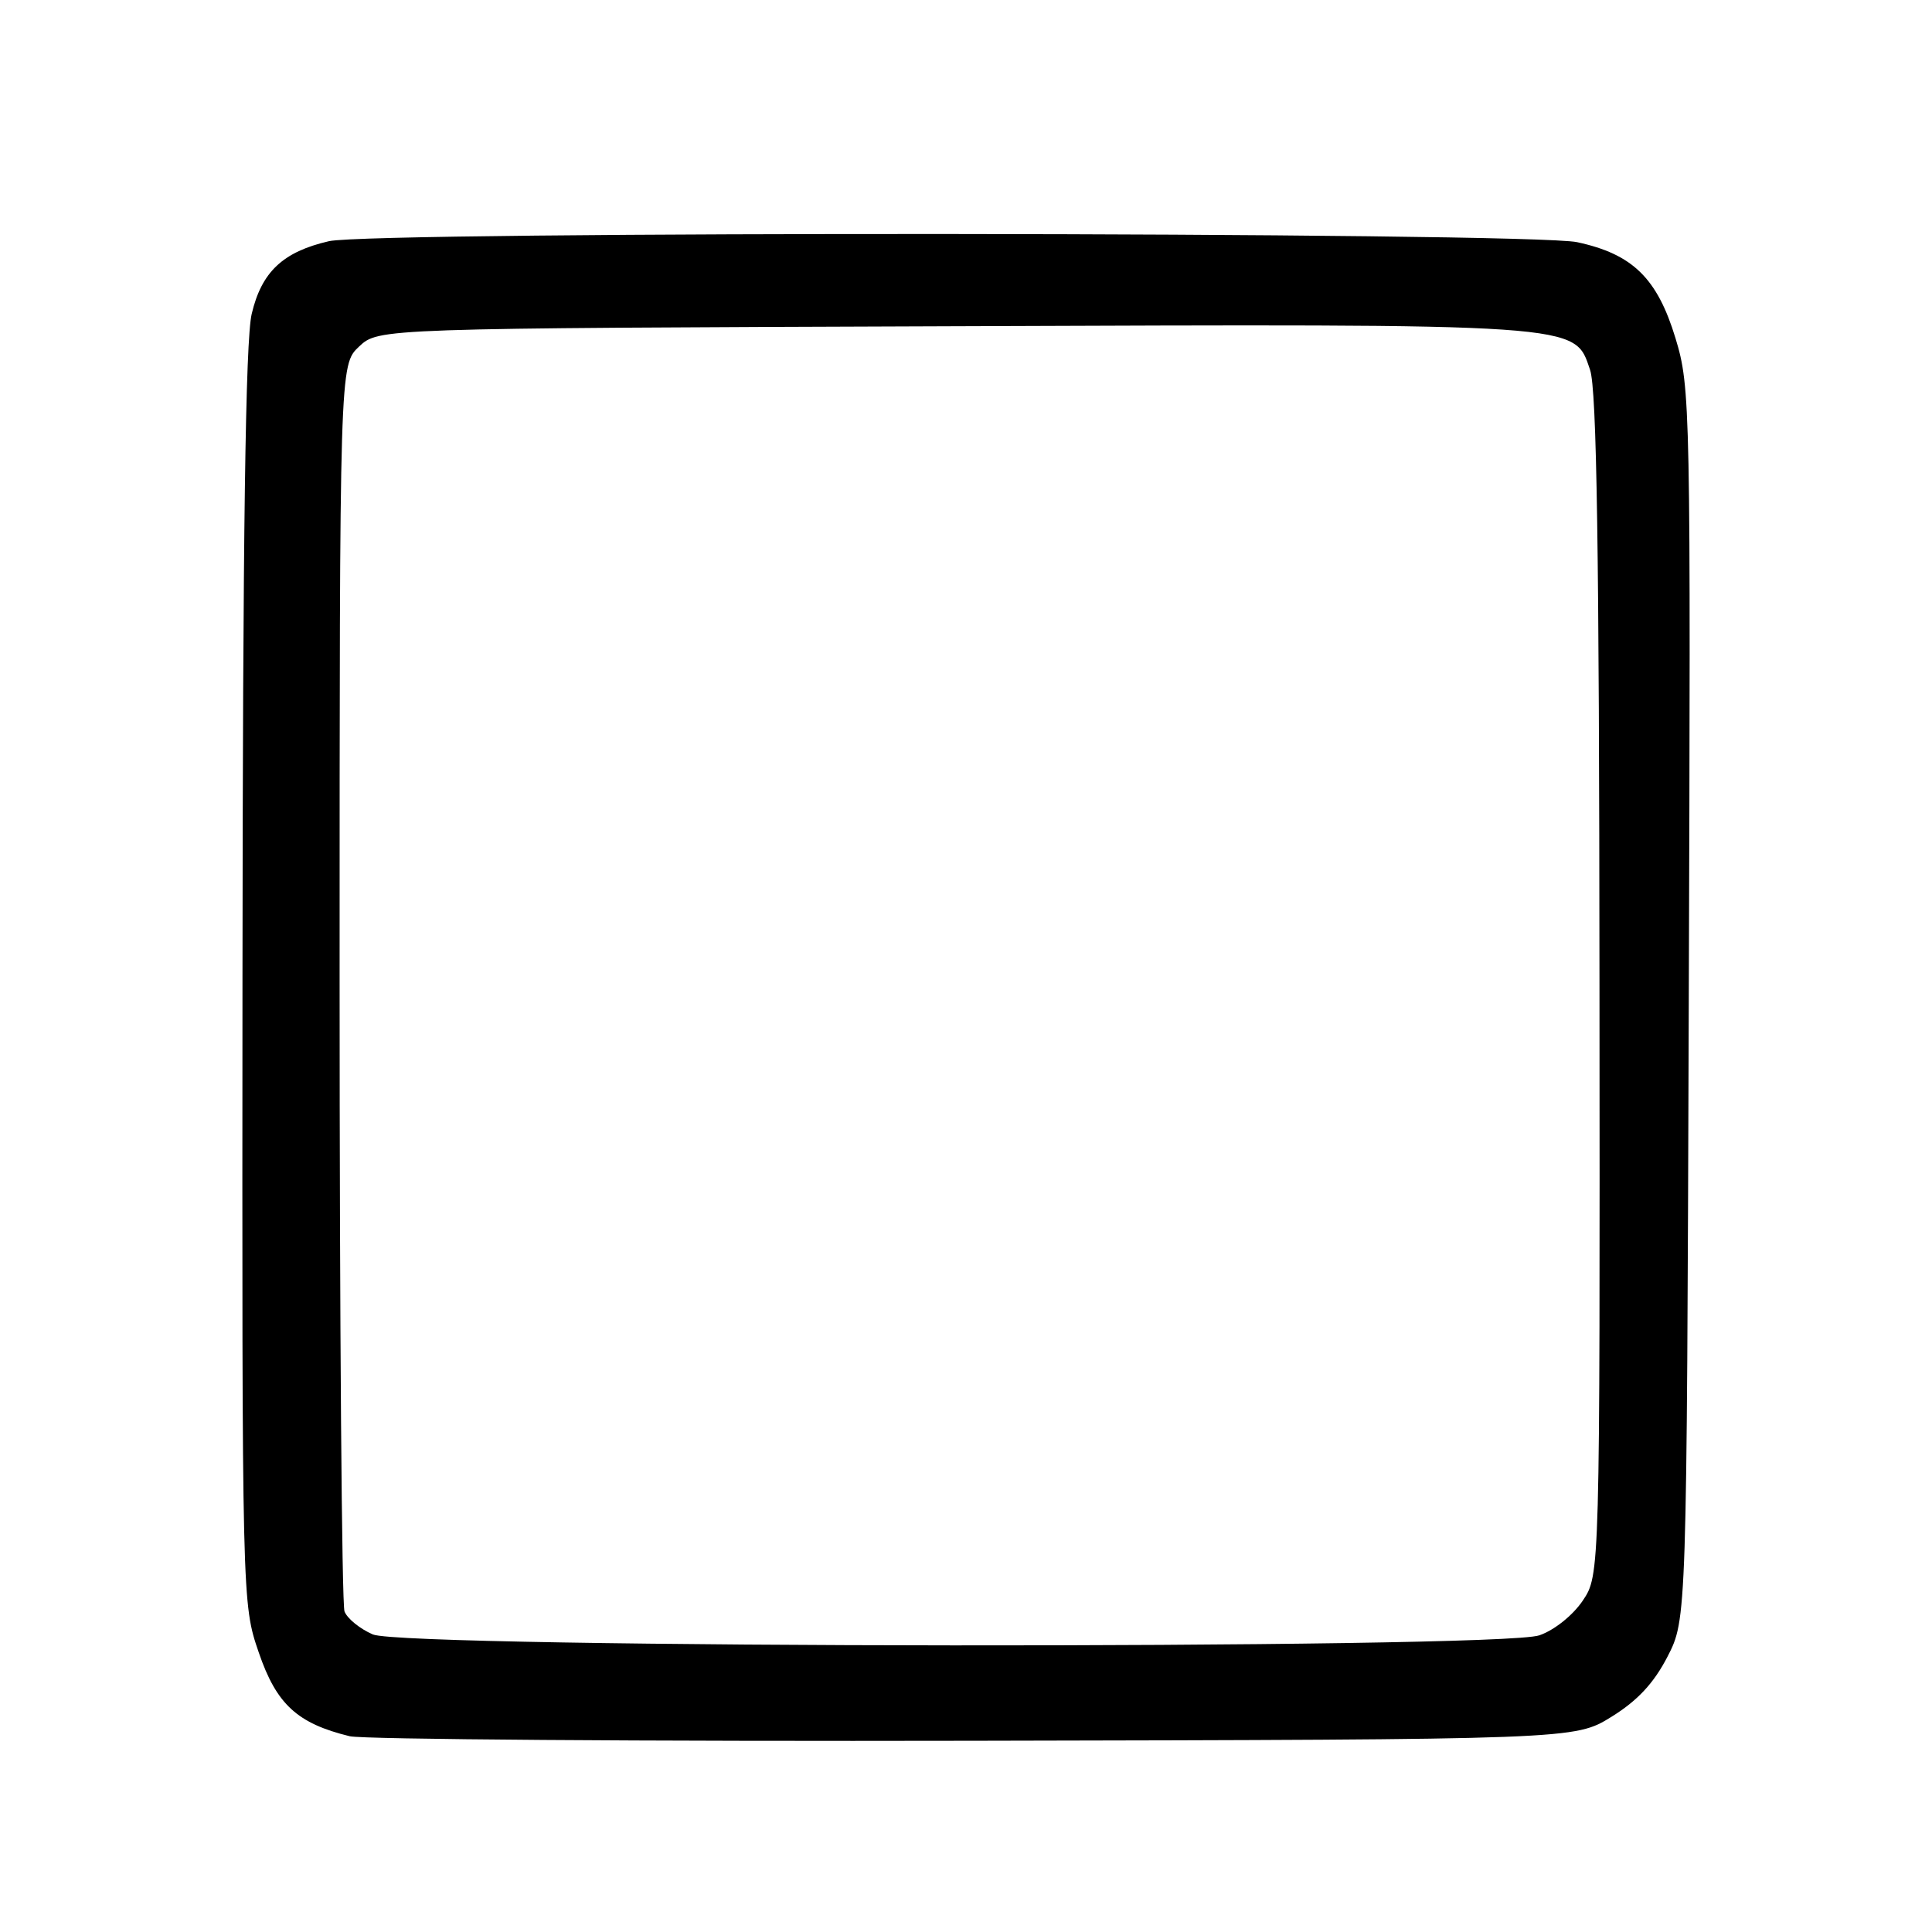 <?xml version="1.0" encoding="UTF-8" standalone="no"?>
<!DOCTYPE svg PUBLIC "-//W3C//DTD SVG 1.1//EN" "http://www.w3.org/Graphics/SVG/1.1/DTD/svg11.dtd" >
<svg xmlns="http://www.w3.org/2000/svg" xmlns:xlink="http://www.w3.org/1999/xlink" version="1.1" viewBox="0 0 256 256">
 <g >
 <path fill="currentColor"
d=" M 213.52 227.49 C 216.98 225.35 219.13 223.04 220.95 219.52 C 223.50 214.56 223.50 214.56 223.77 133.03 C 224.04 53.62 223.99 51.34 222.02 44.84 C 219.60 36.86 216.33 33.67 208.98 32.09 C 202.66 30.73 49.38 30.61 43.58 31.96 C 37.48 33.37 34.66 36.03 33.35 41.60 C 32.53 45.09 32.17 70.47 32.13 129.50 C 32.07 212.50 32.07 212.50 34.29 218.97 C 36.63 225.83 39.40 228.37 46.34 230.06 C 48.08 230.48 85.31 230.75 129.08 230.66 C 208.66 230.50 208.66 230.50 213.52 227.49 Z  M 49.40 216.57 C 47.69 215.83 46.01 214.46 45.65 213.53 C 45.29 212.60 45.00 175.05 45.00 130.09 C 45.00 48.35 45.00 48.35 47.58 45.92 C 50.16 43.50 50.16 43.50 125.93 43.23 C 210.19 42.92 208.58 42.81 210.69 49.00 C 211.58 51.59 211.90 72.84 211.94 130.60 C 212.00 208.70 212.00 208.70 209.72 212.10 C 208.41 214.04 205.95 216.01 203.97 216.69 C 198.61 218.54 53.66 218.43 49.40 216.57 Z "/>
</g>
</svg>